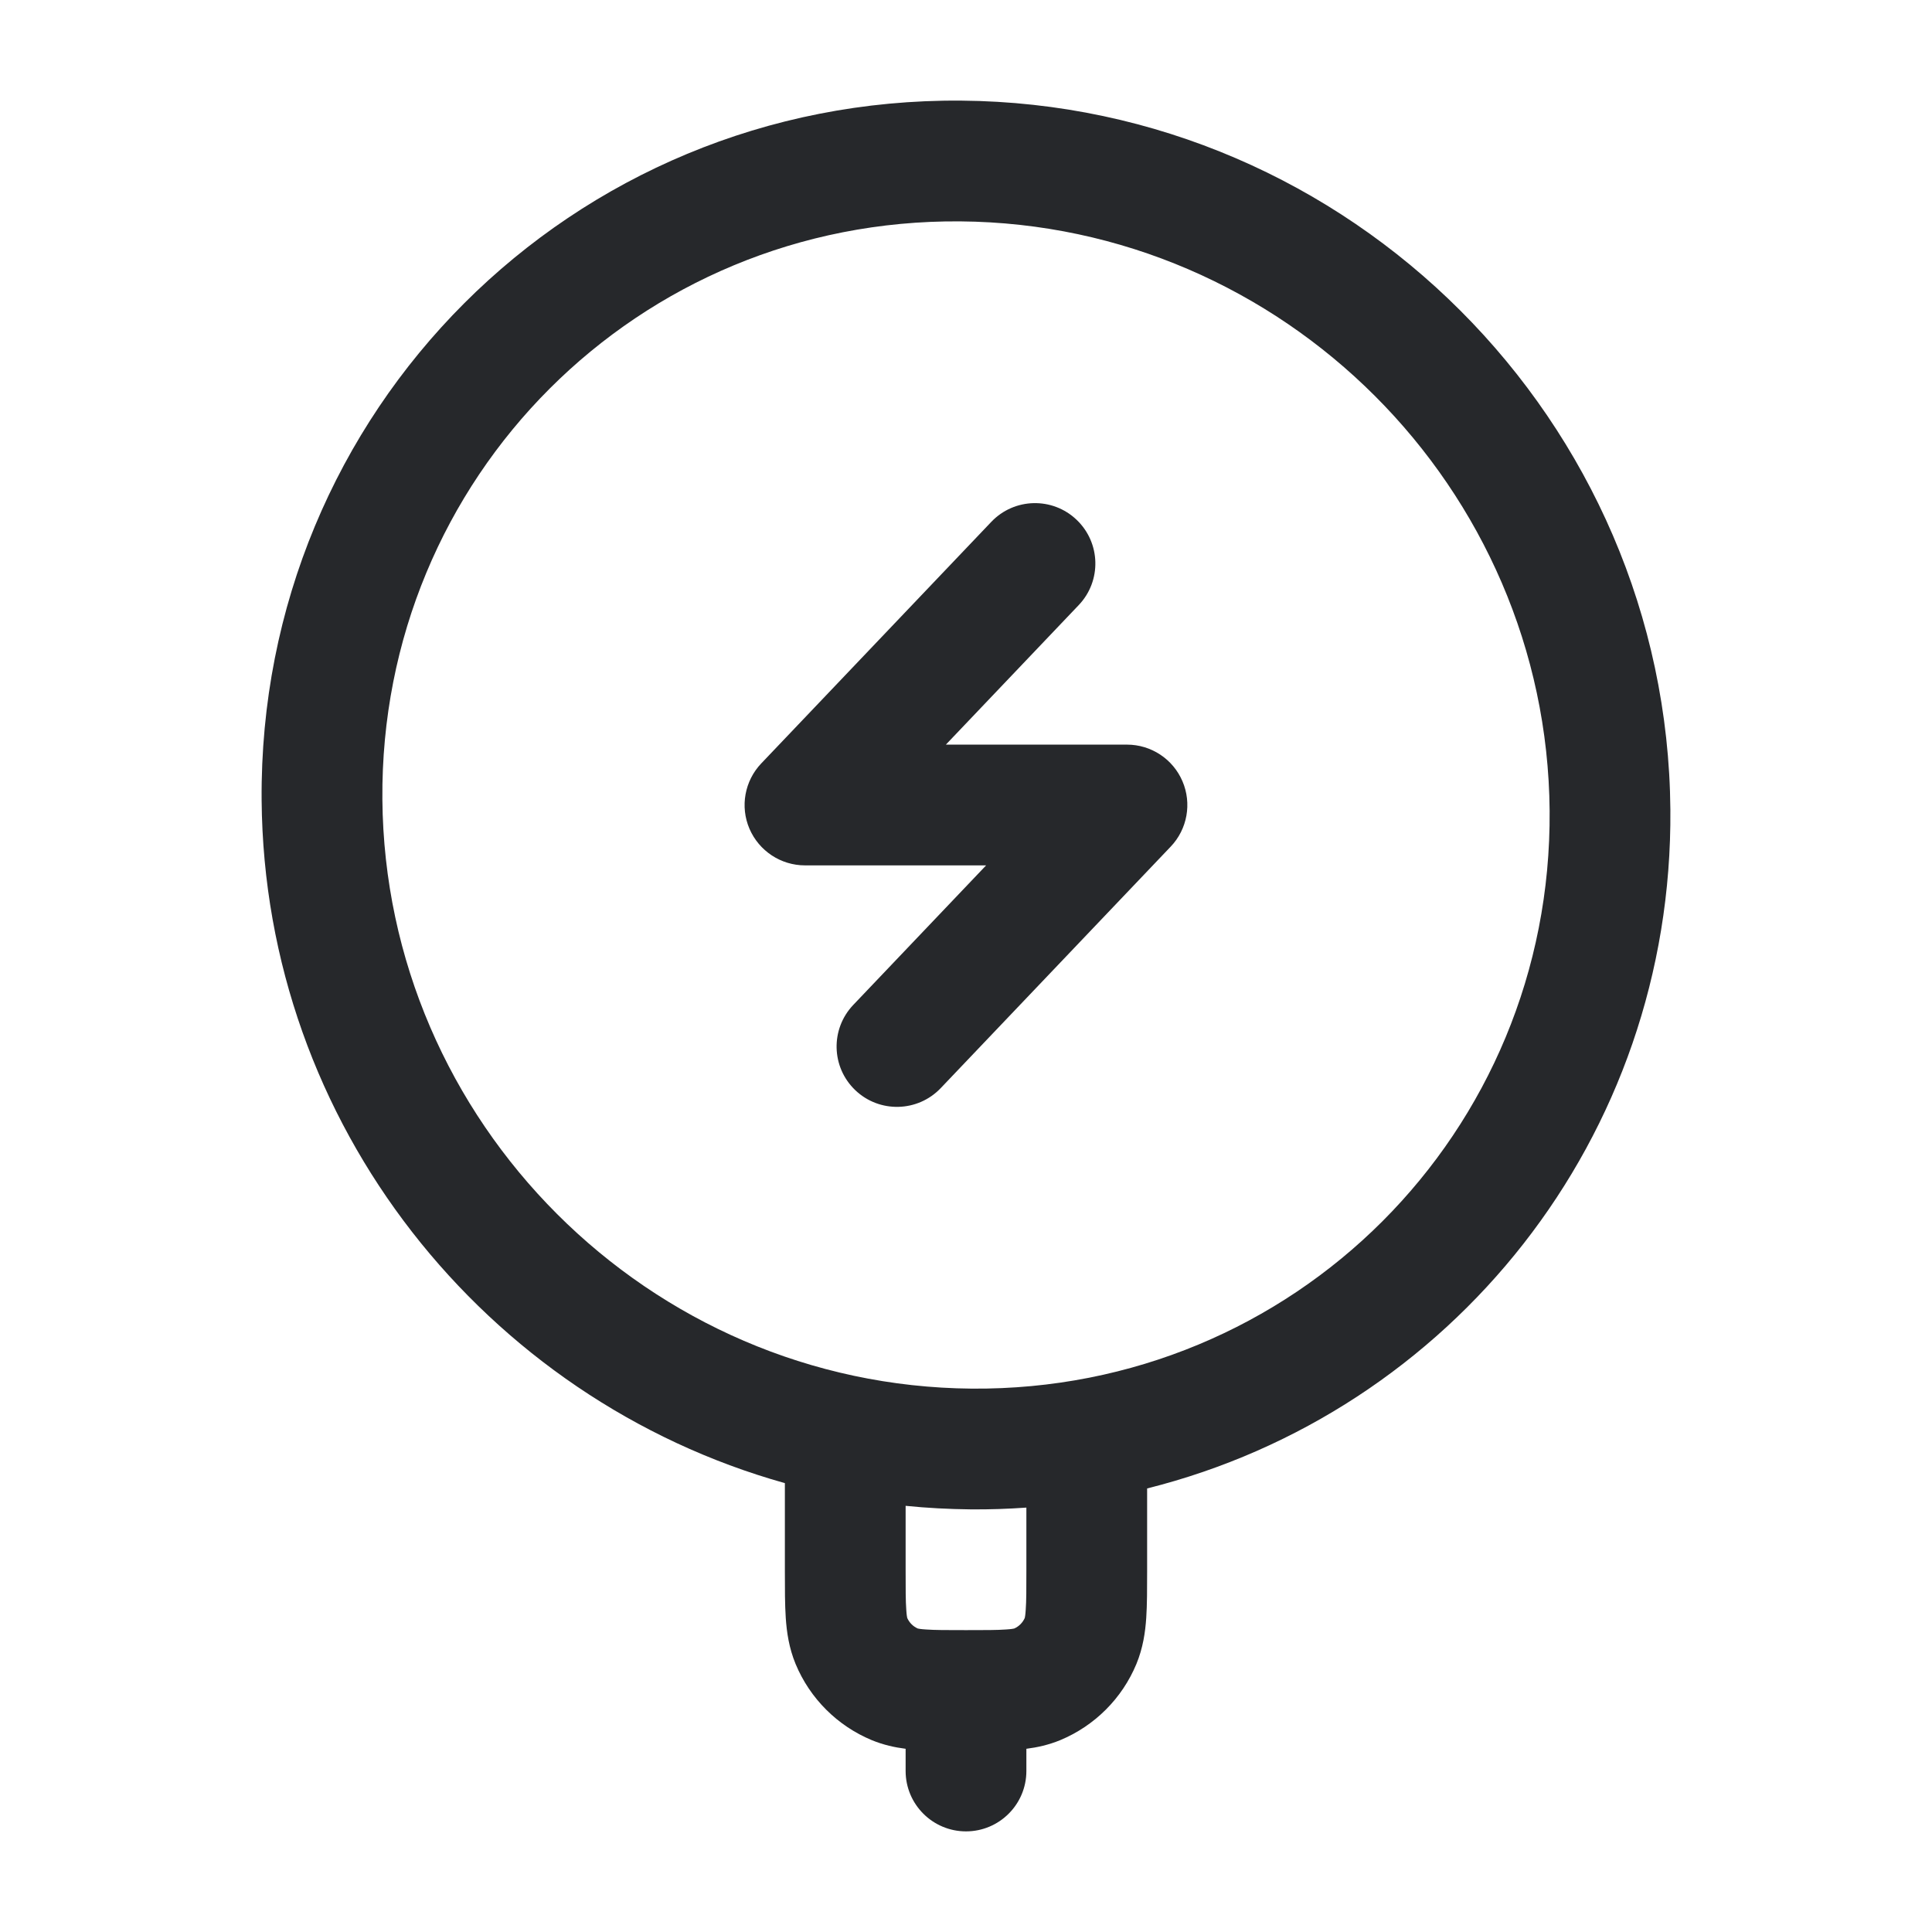 <svg width="24" height="24" viewBox="0 0 24 24" fill="none" xmlns="http://www.w3.org/2000/svg">
<path fill-rule="evenodd" clip-rule="evenodd" d="M11.929 2.75C7.93 2.718 4.718 5.93 4.75 9.929C4.783 13.938 8.062 17.217 12.071 17.25C16.07 17.282 19.282 14.07 19.25 10.071C19.217 6.062 15.938 2.783 11.929 2.75ZM3.25 9.941C3.211 5.104 7.104 1.211 11.941 1.25C16.769 1.289 20.711 5.231 20.75 10.059C20.783 14.138 18.018 17.546 14.25 18.49V19.522C14.25 19.736 14.25 19.933 14.239 20.098C14.227 20.276 14.199 20.471 14.117 20.67C13.939 21.099 13.598 21.439 13.17 21.617C13.026 21.676 12.885 21.707 12.75 21.724V22C12.75 22.414 12.414 22.75 12 22.75C11.586 22.75 11.25 22.414 11.25 22V21.724C11.115 21.707 10.974 21.676 10.83 21.617C10.402 21.439 10.061 21.099 9.883 20.67C9.801 20.471 9.773 20.276 9.761 20.098C9.75 19.933 9.75 19.736 9.75 19.522L9.75 18.424C6.034 17.383 3.283 13.971 3.25 9.941ZM11.25 18.706V19.5C11.25 19.743 11.25 19.888 11.258 19.996C11.262 20.063 11.268 20.091 11.27 20.099C11.296 20.157 11.342 20.204 11.401 20.23C11.409 20.232 11.437 20.238 11.504 20.242C11.612 20.25 11.757 20.25 12 20.25C12.243 20.25 12.388 20.25 12.496 20.242C12.563 20.238 12.591 20.232 12.599 20.23C12.658 20.204 12.704 20.157 12.73 20.099C12.732 20.091 12.738 20.063 12.742 19.996C12.75 19.888 12.75 19.743 12.75 19.5V18.728C12.522 18.744 12.291 18.752 12.059 18.75C11.786 18.747 11.516 18.733 11.25 18.706ZM13.374 6.457C13.674 6.743 13.686 7.217 13.4 7.517L11.75 9.25H14C14.3 9.25 14.571 9.429 14.689 9.705C14.807 9.98 14.75 10.3 14.543 10.517L11.686 13.517C11.4 13.817 10.925 13.829 10.625 13.543C10.325 13.257 10.314 12.783 10.6 12.483L12.25 10.75H10C9.7 10.75 9.429 10.571 9.31 10.295C9.192 10.02 9.25 9.7 9.457 9.483L12.314 6.483C12.599 6.183 13.074 6.171 13.374 6.457Z" fill="#26282B"/>
</svg>

